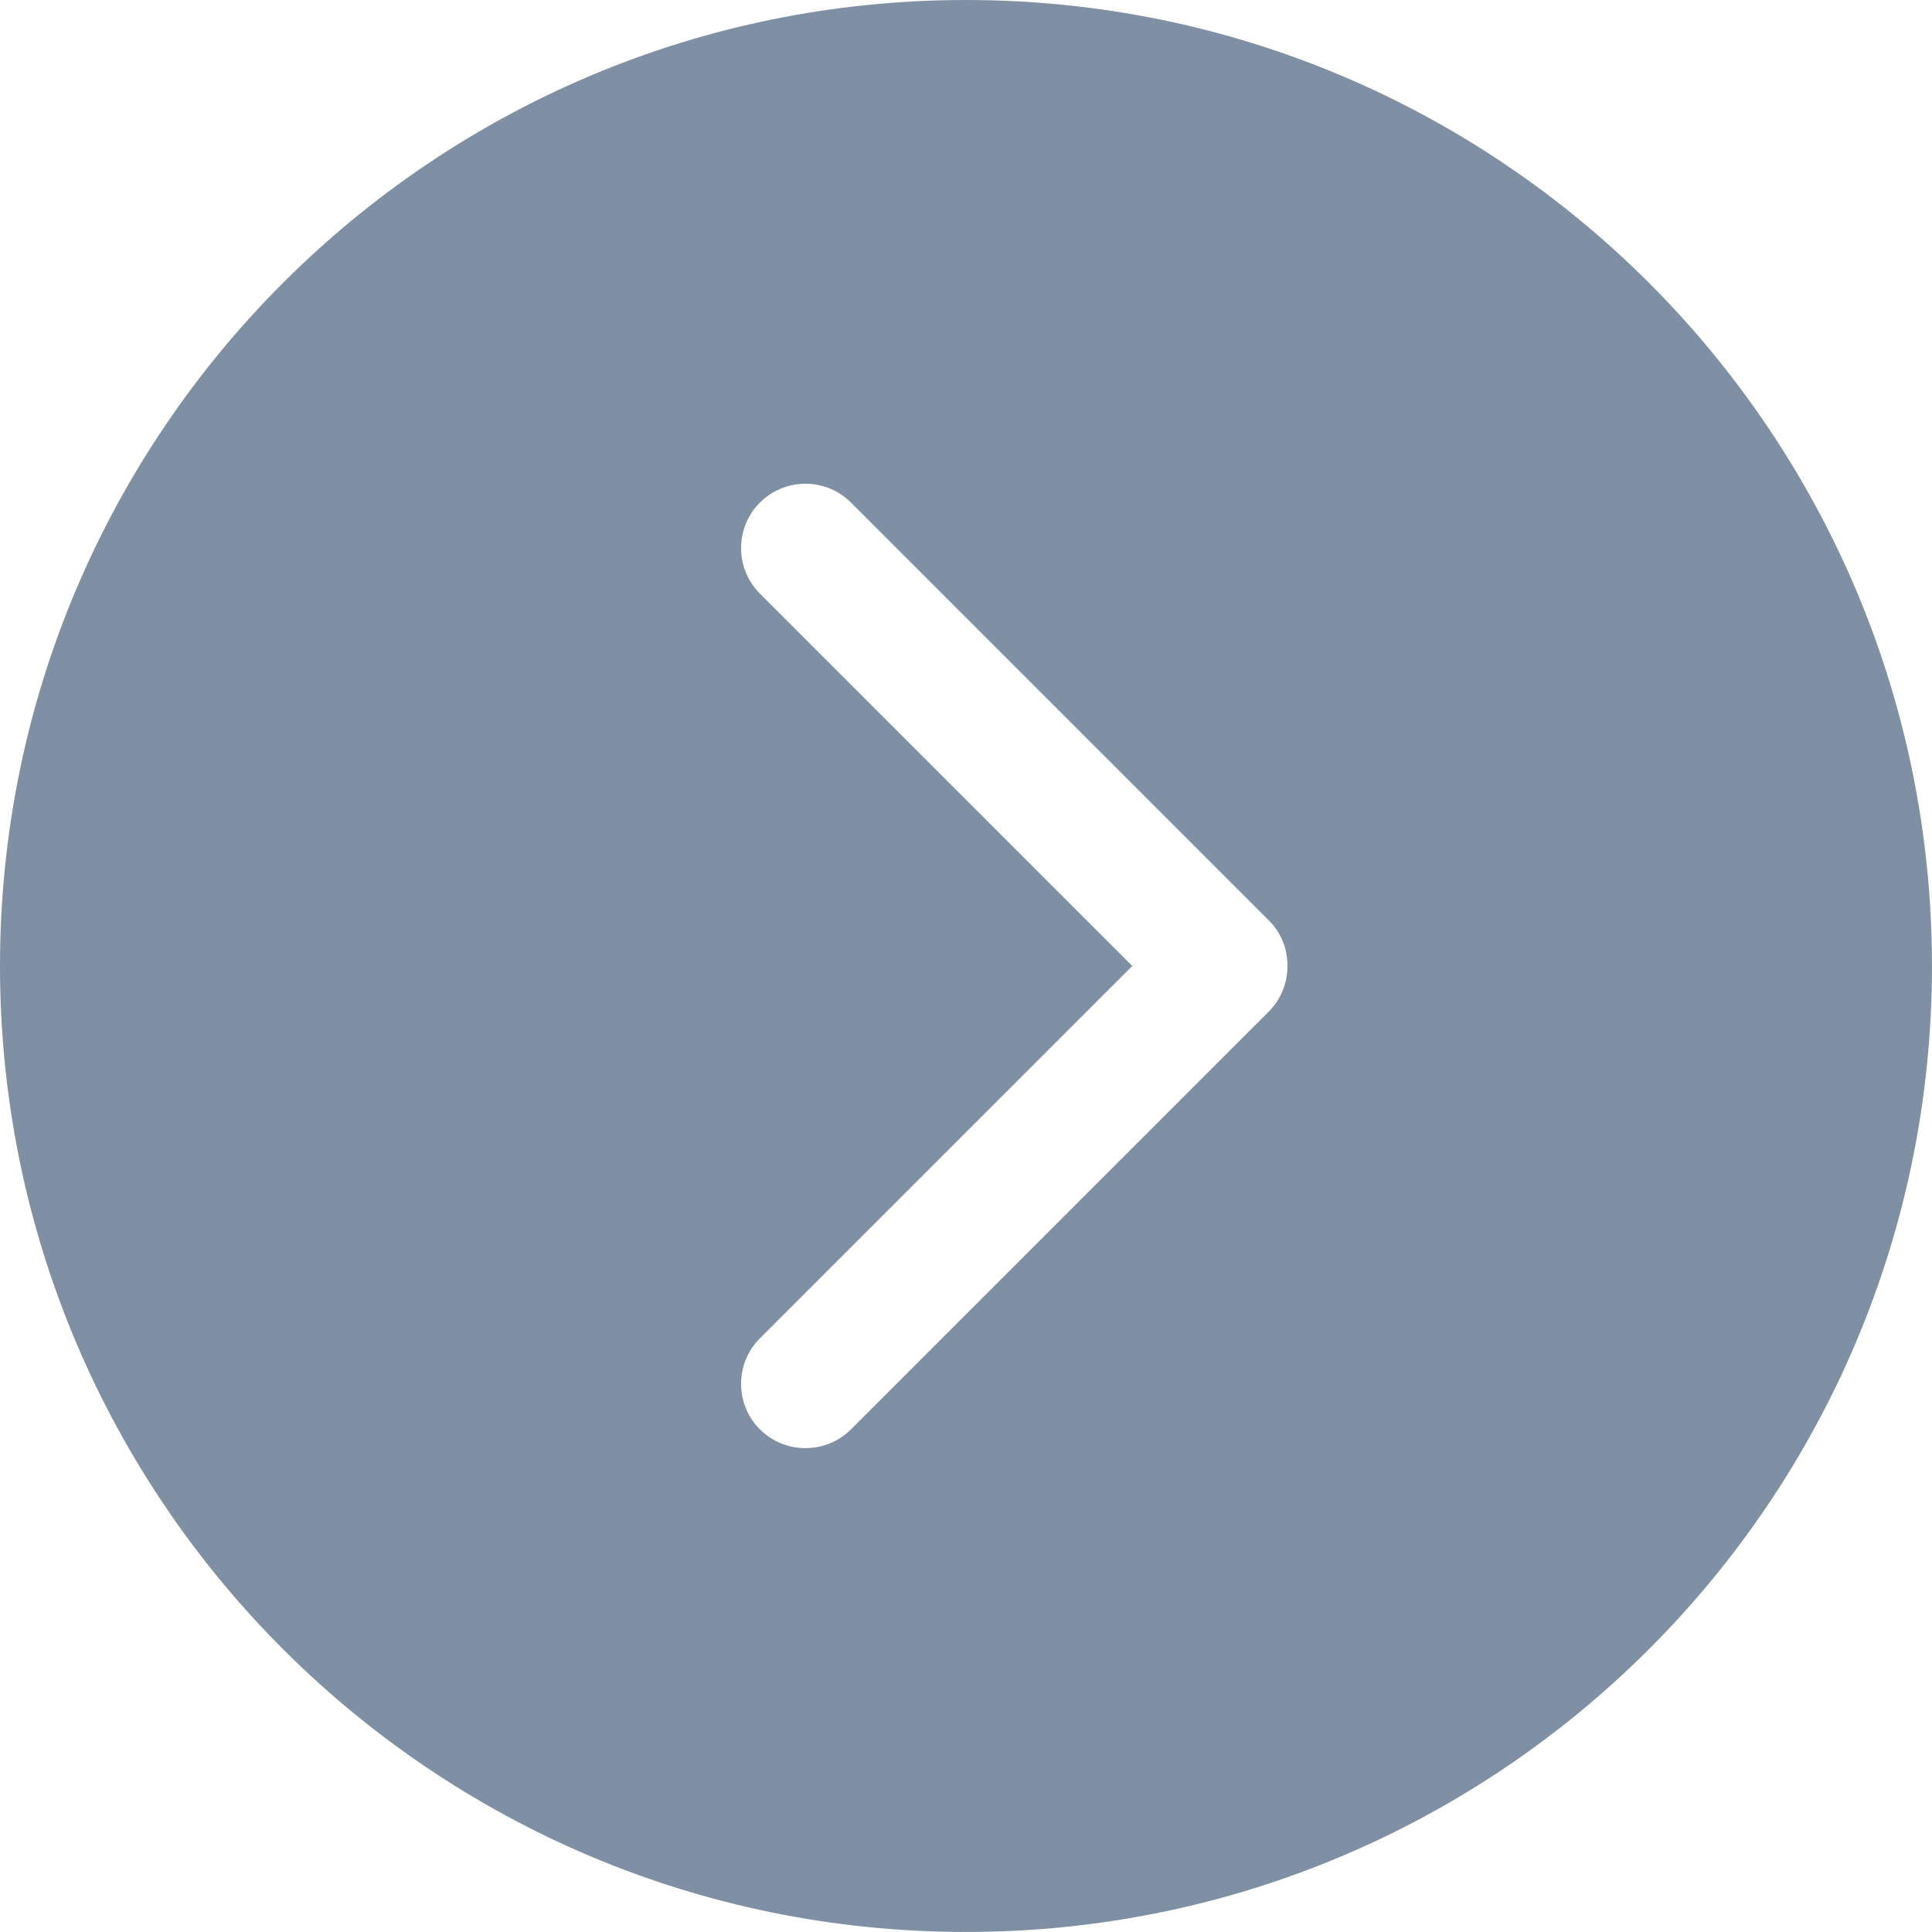 
<svg width="456px" height="456px" viewBox="0 0 456 456" version="1.1" xmlns="http://www.w3.org/2000/svg" xmlns:xlink="http://www.w3.org/1999/xlink">
  <g id="Page-1" stroke="none" stroke-width="1" fill="none" fill-rule="evenodd">
    <g id="arrow-right-circle" fill-rule="nonzero" fill="#7F8FA4">
      <path d="M227.996,0 C102.081,0 0,102.081 0,227.996 C0,353.941 102.081,455.992 227.996,455.992 C353.941,455.992 455.992,353.941 455.992,227.996 C455.992,102.081 353.941,0 227.996,0 Z M299.435,238.788 L200.85,337.373 C194.922,343.27 185.285,343.27 179.358,337.373 C173.43,331.445 173.43,321.778 179.358,315.881 L267.243,227.996 L179.358,140.111 C173.43,134.183 173.43,124.546 179.358,118.619 C185.286,112.692 194.923,112.691 200.85,118.619 L299.435,217.204 C302.475,220.183 303.904,224.105 303.873,227.996 C303.873,231.918 302.414,235.809 299.435,238.788 Z" id="Shape"></path>
    </g>
  </g>
</svg>
